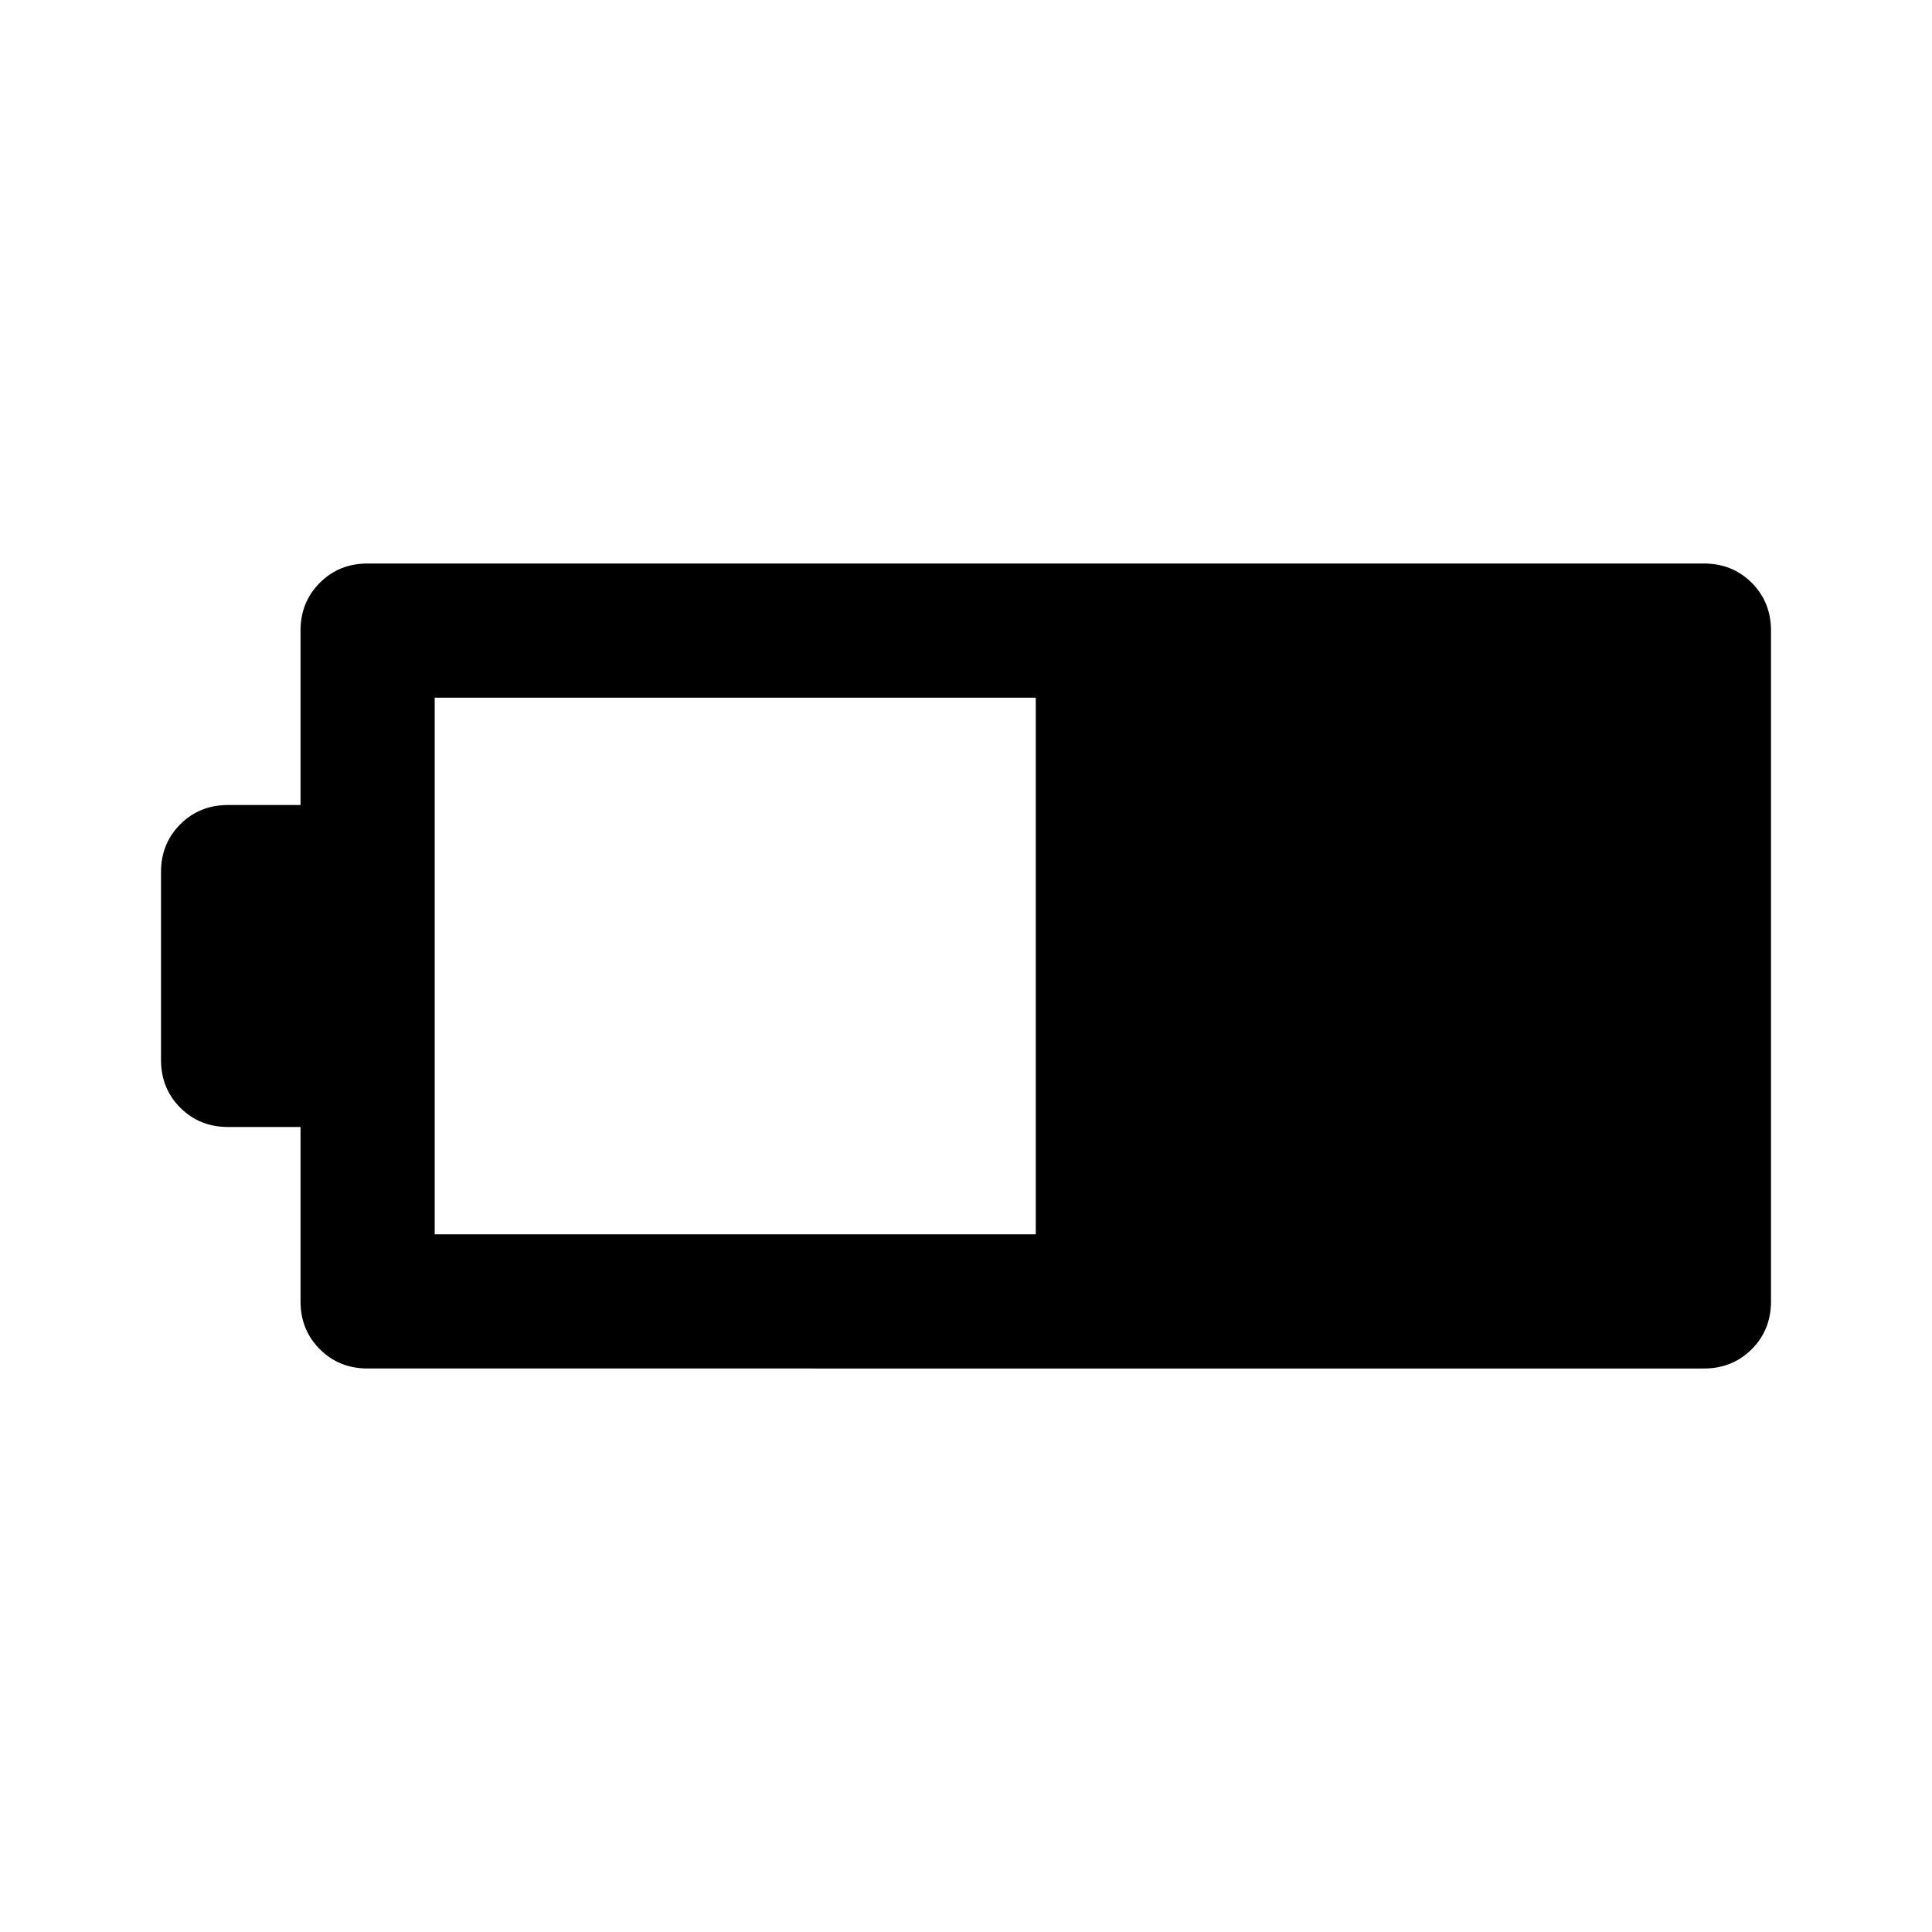 <svg xmlns="http://www.w3.org/2000/svg" height="40" viewBox="0 -960 960 960" width="40"><path d="M182.666-280q-14.166 0-23.75-9.583-9.583-9.584-9.583-23.75V-400h-36q-14.166 0-23.75-9.583Q80-419.167 80-433.333v-93.334q0-14.166 9.583-23.75Q99.167-560 113.333-560h36v-86.667q0-14.166 9.583-23.75Q168.5-680 182.666-680h664.001q14.166 0 23.75 9.583 9.583 9.584 9.583 23.75v333.334q0 14.166-9.583 23.75-9.584 9.583-23.75 9.583H182.666Zm33.333-66.666h298.668v-266.668H215.999v266.668Z"/></svg>